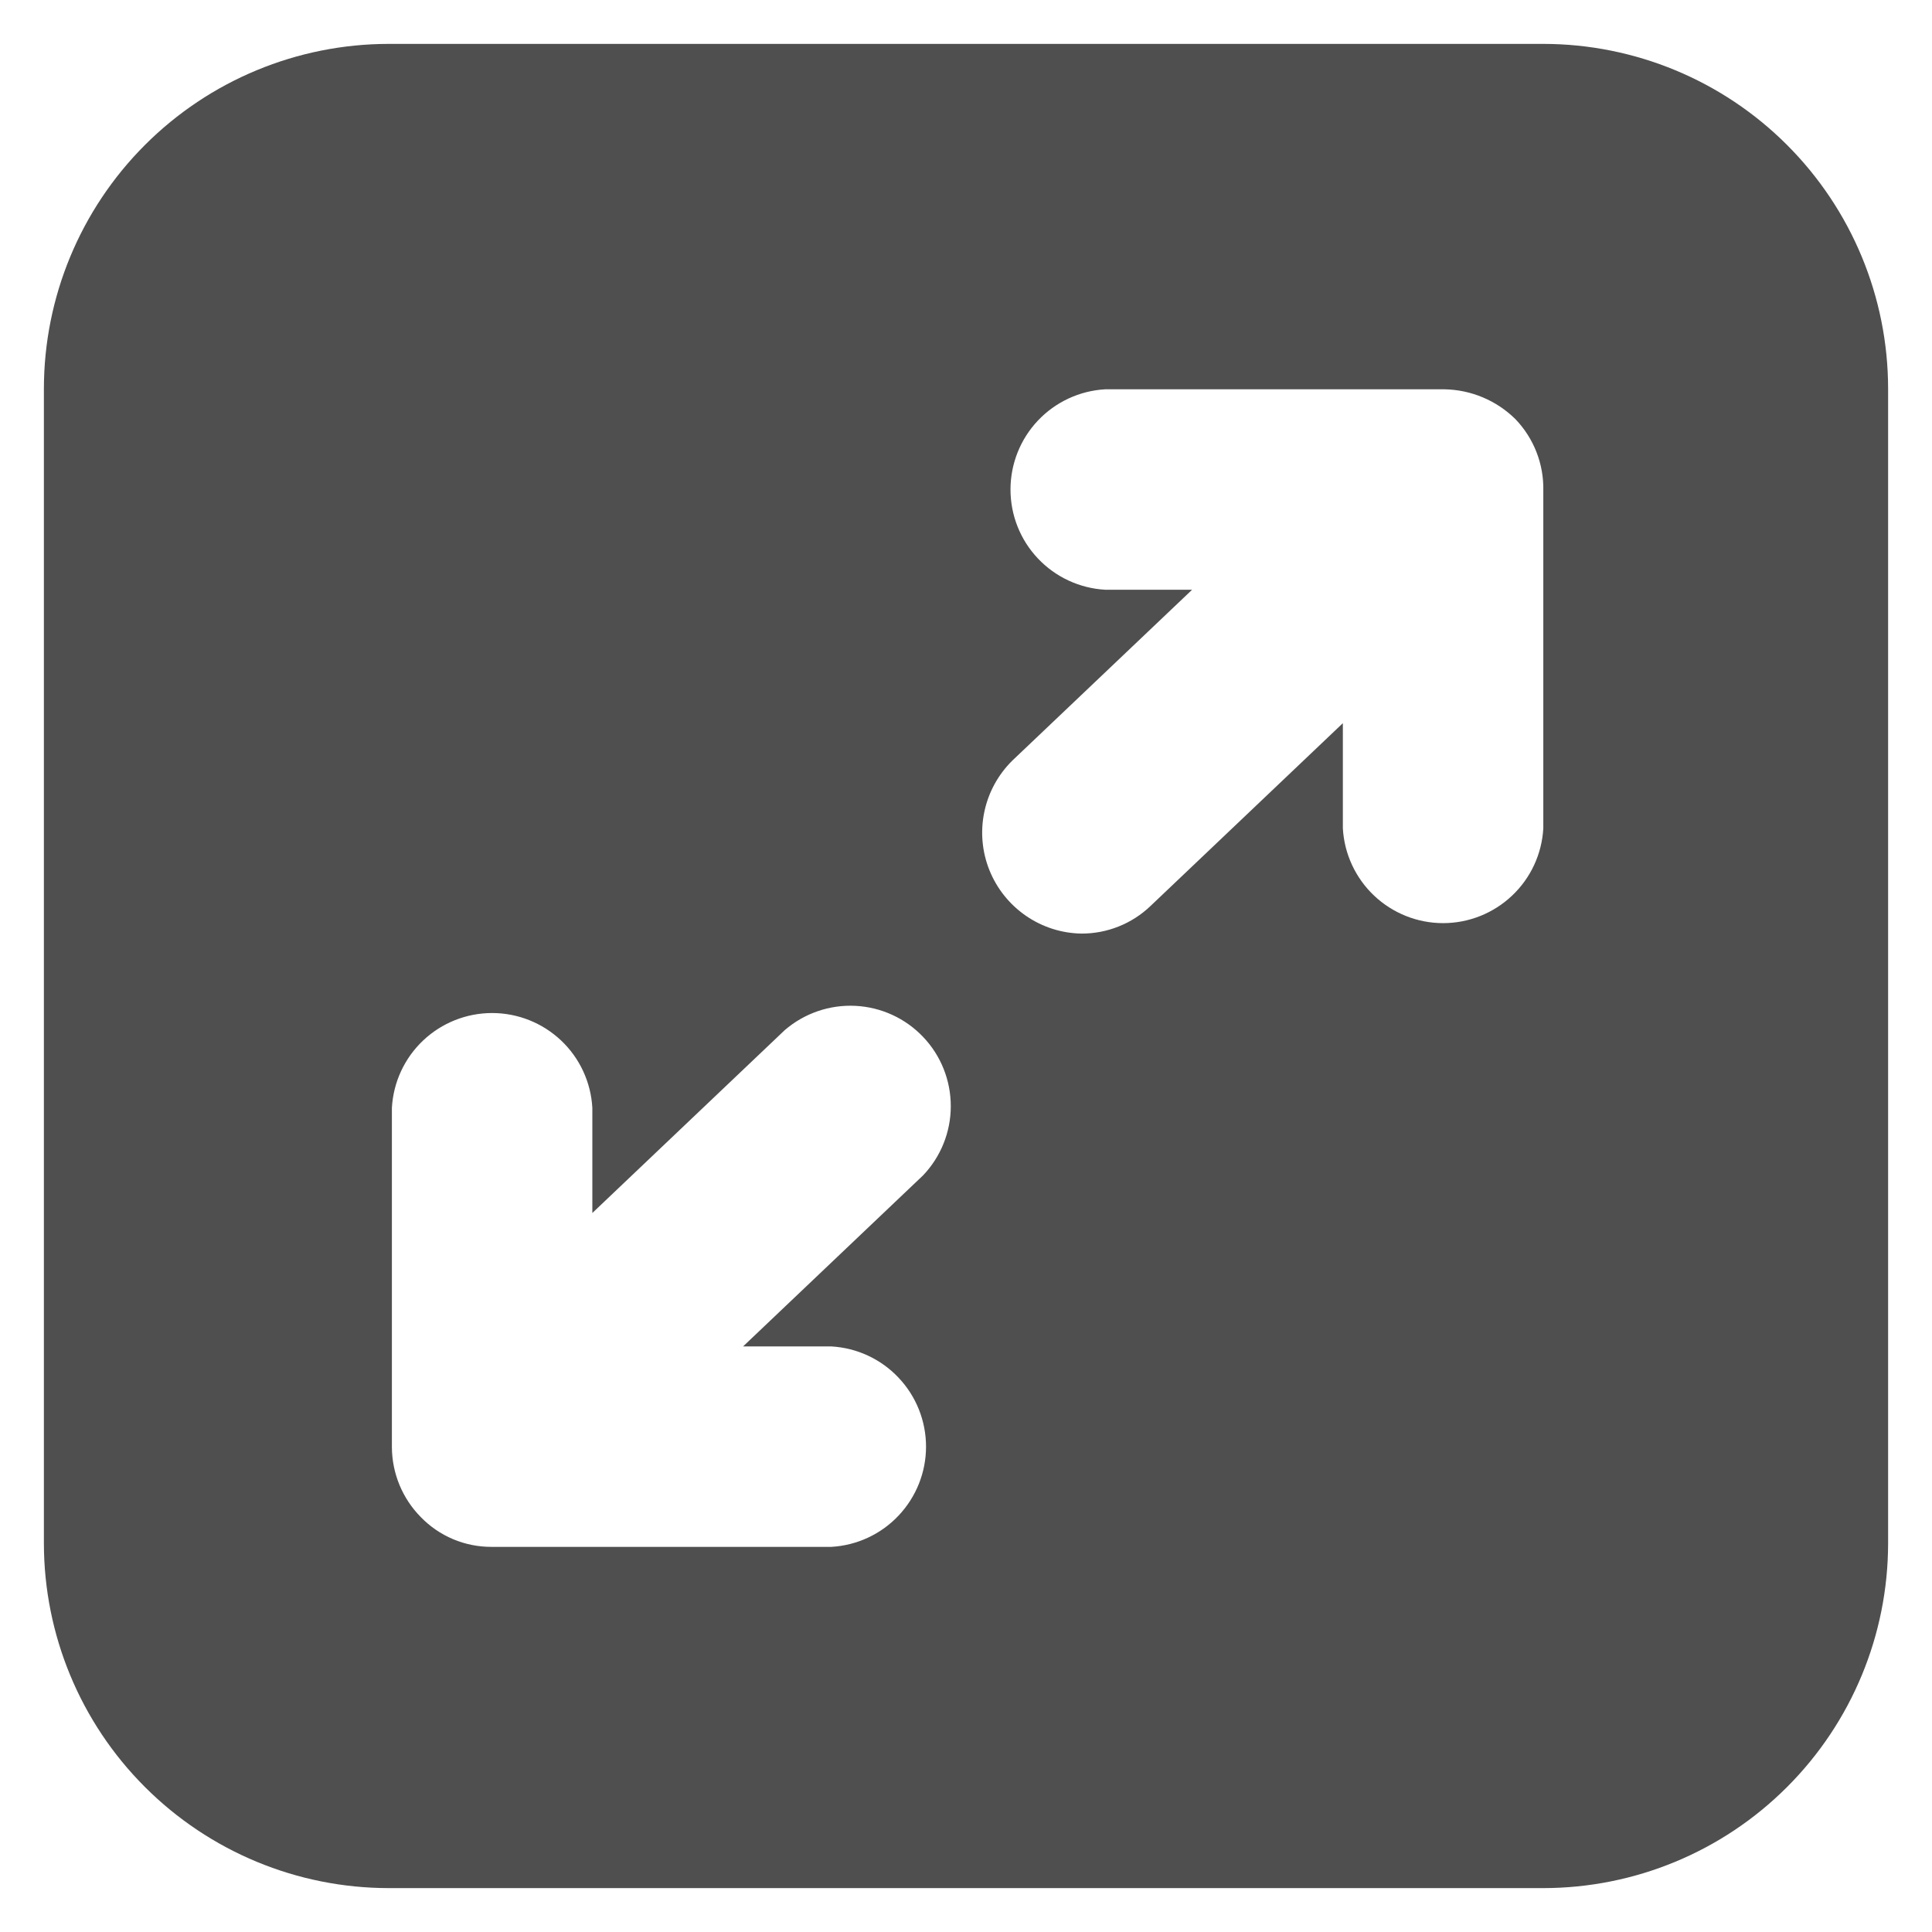 <svg width="32" height="32" viewBox="0 0 32 32" fill="none" xmlns="http://www.w3.org/2000/svg">
<path d="M25.562 0.727H6.438C4.923 0.728 3.472 1.33 2.401 2.401C1.33 3.472 0.728 4.923 0.727 6.438V25.562C0.728 27.077 1.33 28.529 2.401 29.599C3.472 30.67 4.923 31.272 6.438 31.273H25.562C27.077 31.272 28.529 30.67 29.599 29.599C30.67 28.529 31.272 27.077 31.273 25.562V6.438C31.272 4.923 30.67 3.472 29.599 2.401C28.529 1.33 27.077 0.728 25.562 0.727ZM13.769 22.301C14.193 22.325 14.592 22.51 14.883 22.819C15.175 23.127 15.338 23.536 15.338 23.961C15.338 24.386 15.175 24.794 14.883 25.103C14.592 25.412 14.193 25.597 13.769 25.621H8.137C7.92 25.621 7.704 25.578 7.503 25.493C7.302 25.408 7.12 25.283 6.969 25.127C6.664 24.818 6.493 24.402 6.491 23.969V18.348C6.515 17.924 6.7 17.525 7.009 17.233C7.317 16.942 7.726 16.779 8.151 16.779C8.576 16.779 8.984 16.942 9.293 17.233C9.602 17.525 9.787 17.924 9.811 18.348V20.091L12.998 17.062C13.322 16.783 13.74 16.639 14.167 16.66C14.593 16.681 14.996 16.865 15.29 17.175C15.585 17.484 15.748 17.895 15.748 18.322C15.748 18.749 15.583 19.16 15.288 19.469L12.308 22.301H13.769ZM25.562 13.721C25.538 14.145 25.353 14.544 25.044 14.835C24.736 15.127 24.327 15.29 23.902 15.29C23.478 15.29 23.069 15.127 22.76 14.835C22.452 14.544 22.266 14.145 22.242 13.721V11.978L19.055 15.007C18.747 15.301 18.338 15.464 17.913 15.463C17.583 15.458 17.263 15.355 16.992 15.168C16.721 14.981 16.511 14.719 16.388 14.413C16.265 14.107 16.236 13.772 16.303 13.45C16.37 13.127 16.531 12.832 16.765 12.6L19.745 9.768H18.306C17.882 9.744 17.483 9.559 17.191 9.25C16.899 8.942 16.737 8.533 16.737 8.108C16.737 7.684 16.899 7.275 17.191 6.966C17.483 6.657 17.882 6.472 18.306 6.448H23.926C24.367 6.456 24.787 6.633 25.1 6.942C25.405 7.26 25.572 7.686 25.562 8.127V13.721Z" fill="#4F4F4F"/>
</svg>
